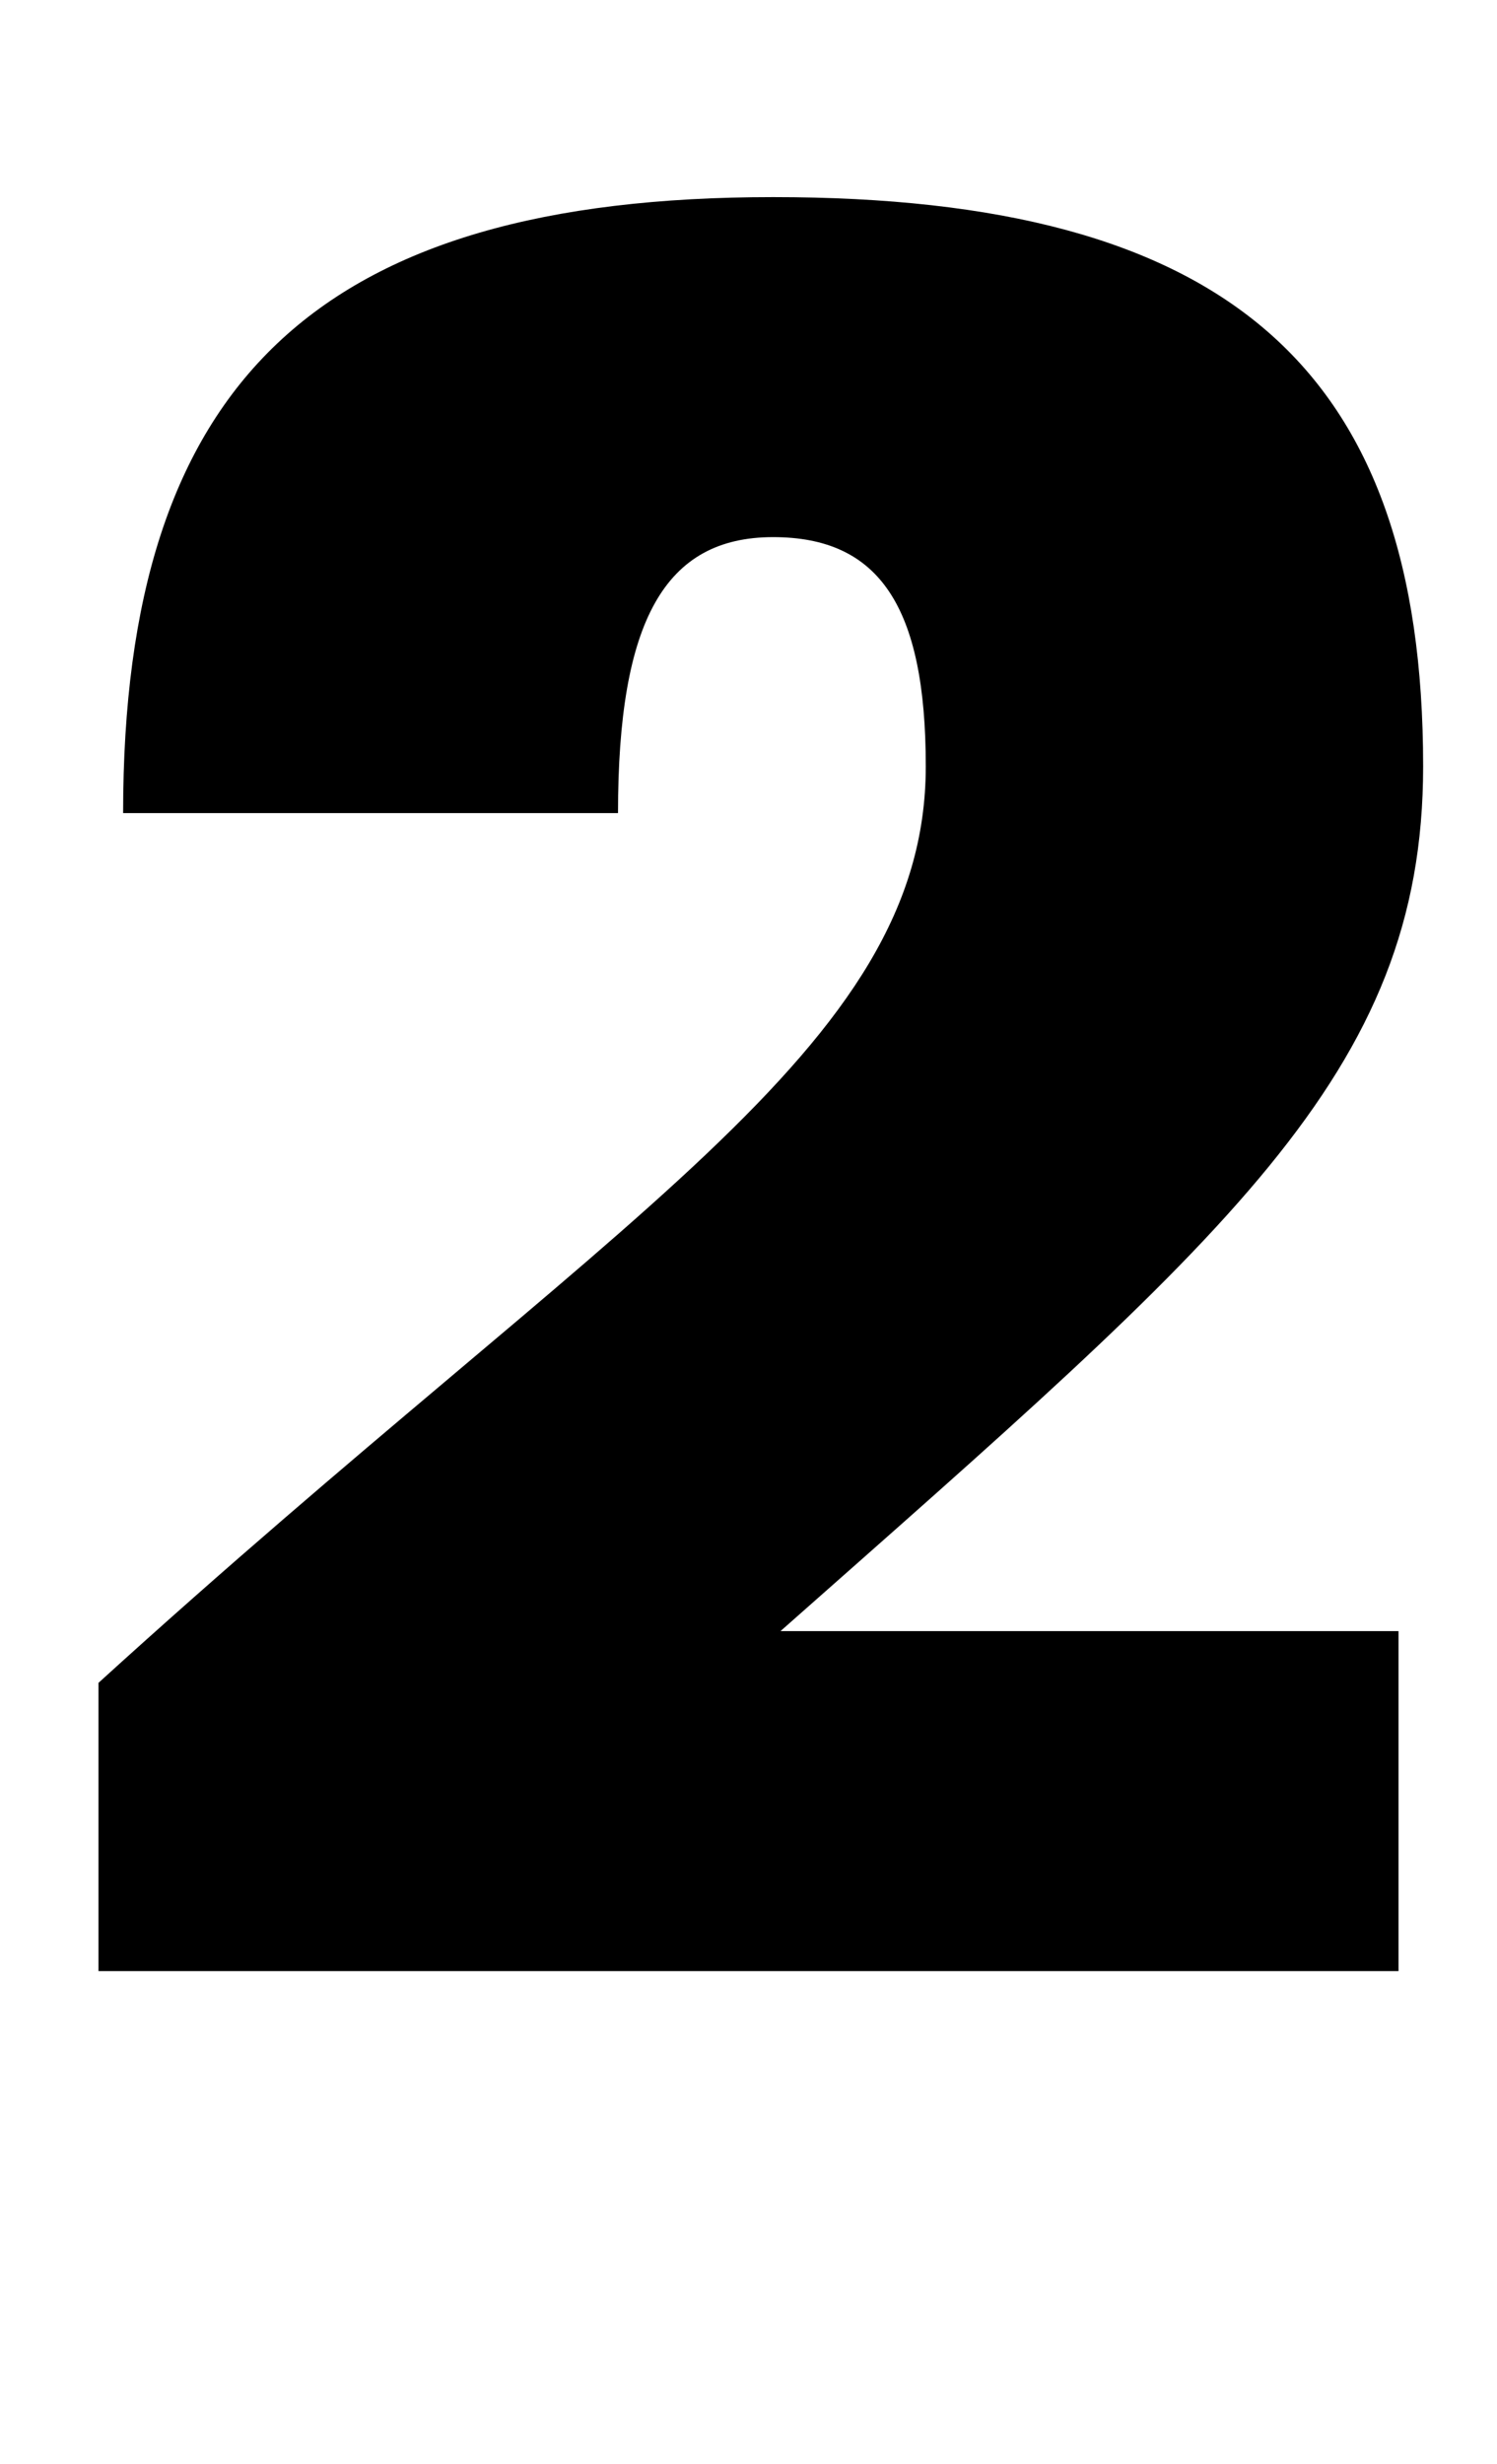 <?xml version="1.0" standalone="no"?>
<!DOCTYPE svg PUBLIC "-//W3C//DTD SVG 1.1//EN" "http://www.w3.org/Graphics/SVG/1.1/DTD/svg11.dtd" >
<svg xmlns="http://www.w3.org/2000/svg" xmlns:xlink="http://www.w3.org/1999/xlink" version="1.1" viewBox="-10 0 608 1000">
  <g transform="matrix(1 0 0 -1 0 800)">
   <path fill="currentColor"
d="M307 138h251v-138h-528v117c210 191 336 257 336 372c0 65 -19 93 -62 93c-44 0 -63 -34 -63 -112h-201c0 175 79 250 264 250c184 0 264 -69 264 -231c0 -125 -80 -191 -261 -351z" />
  </g>

</svg>
